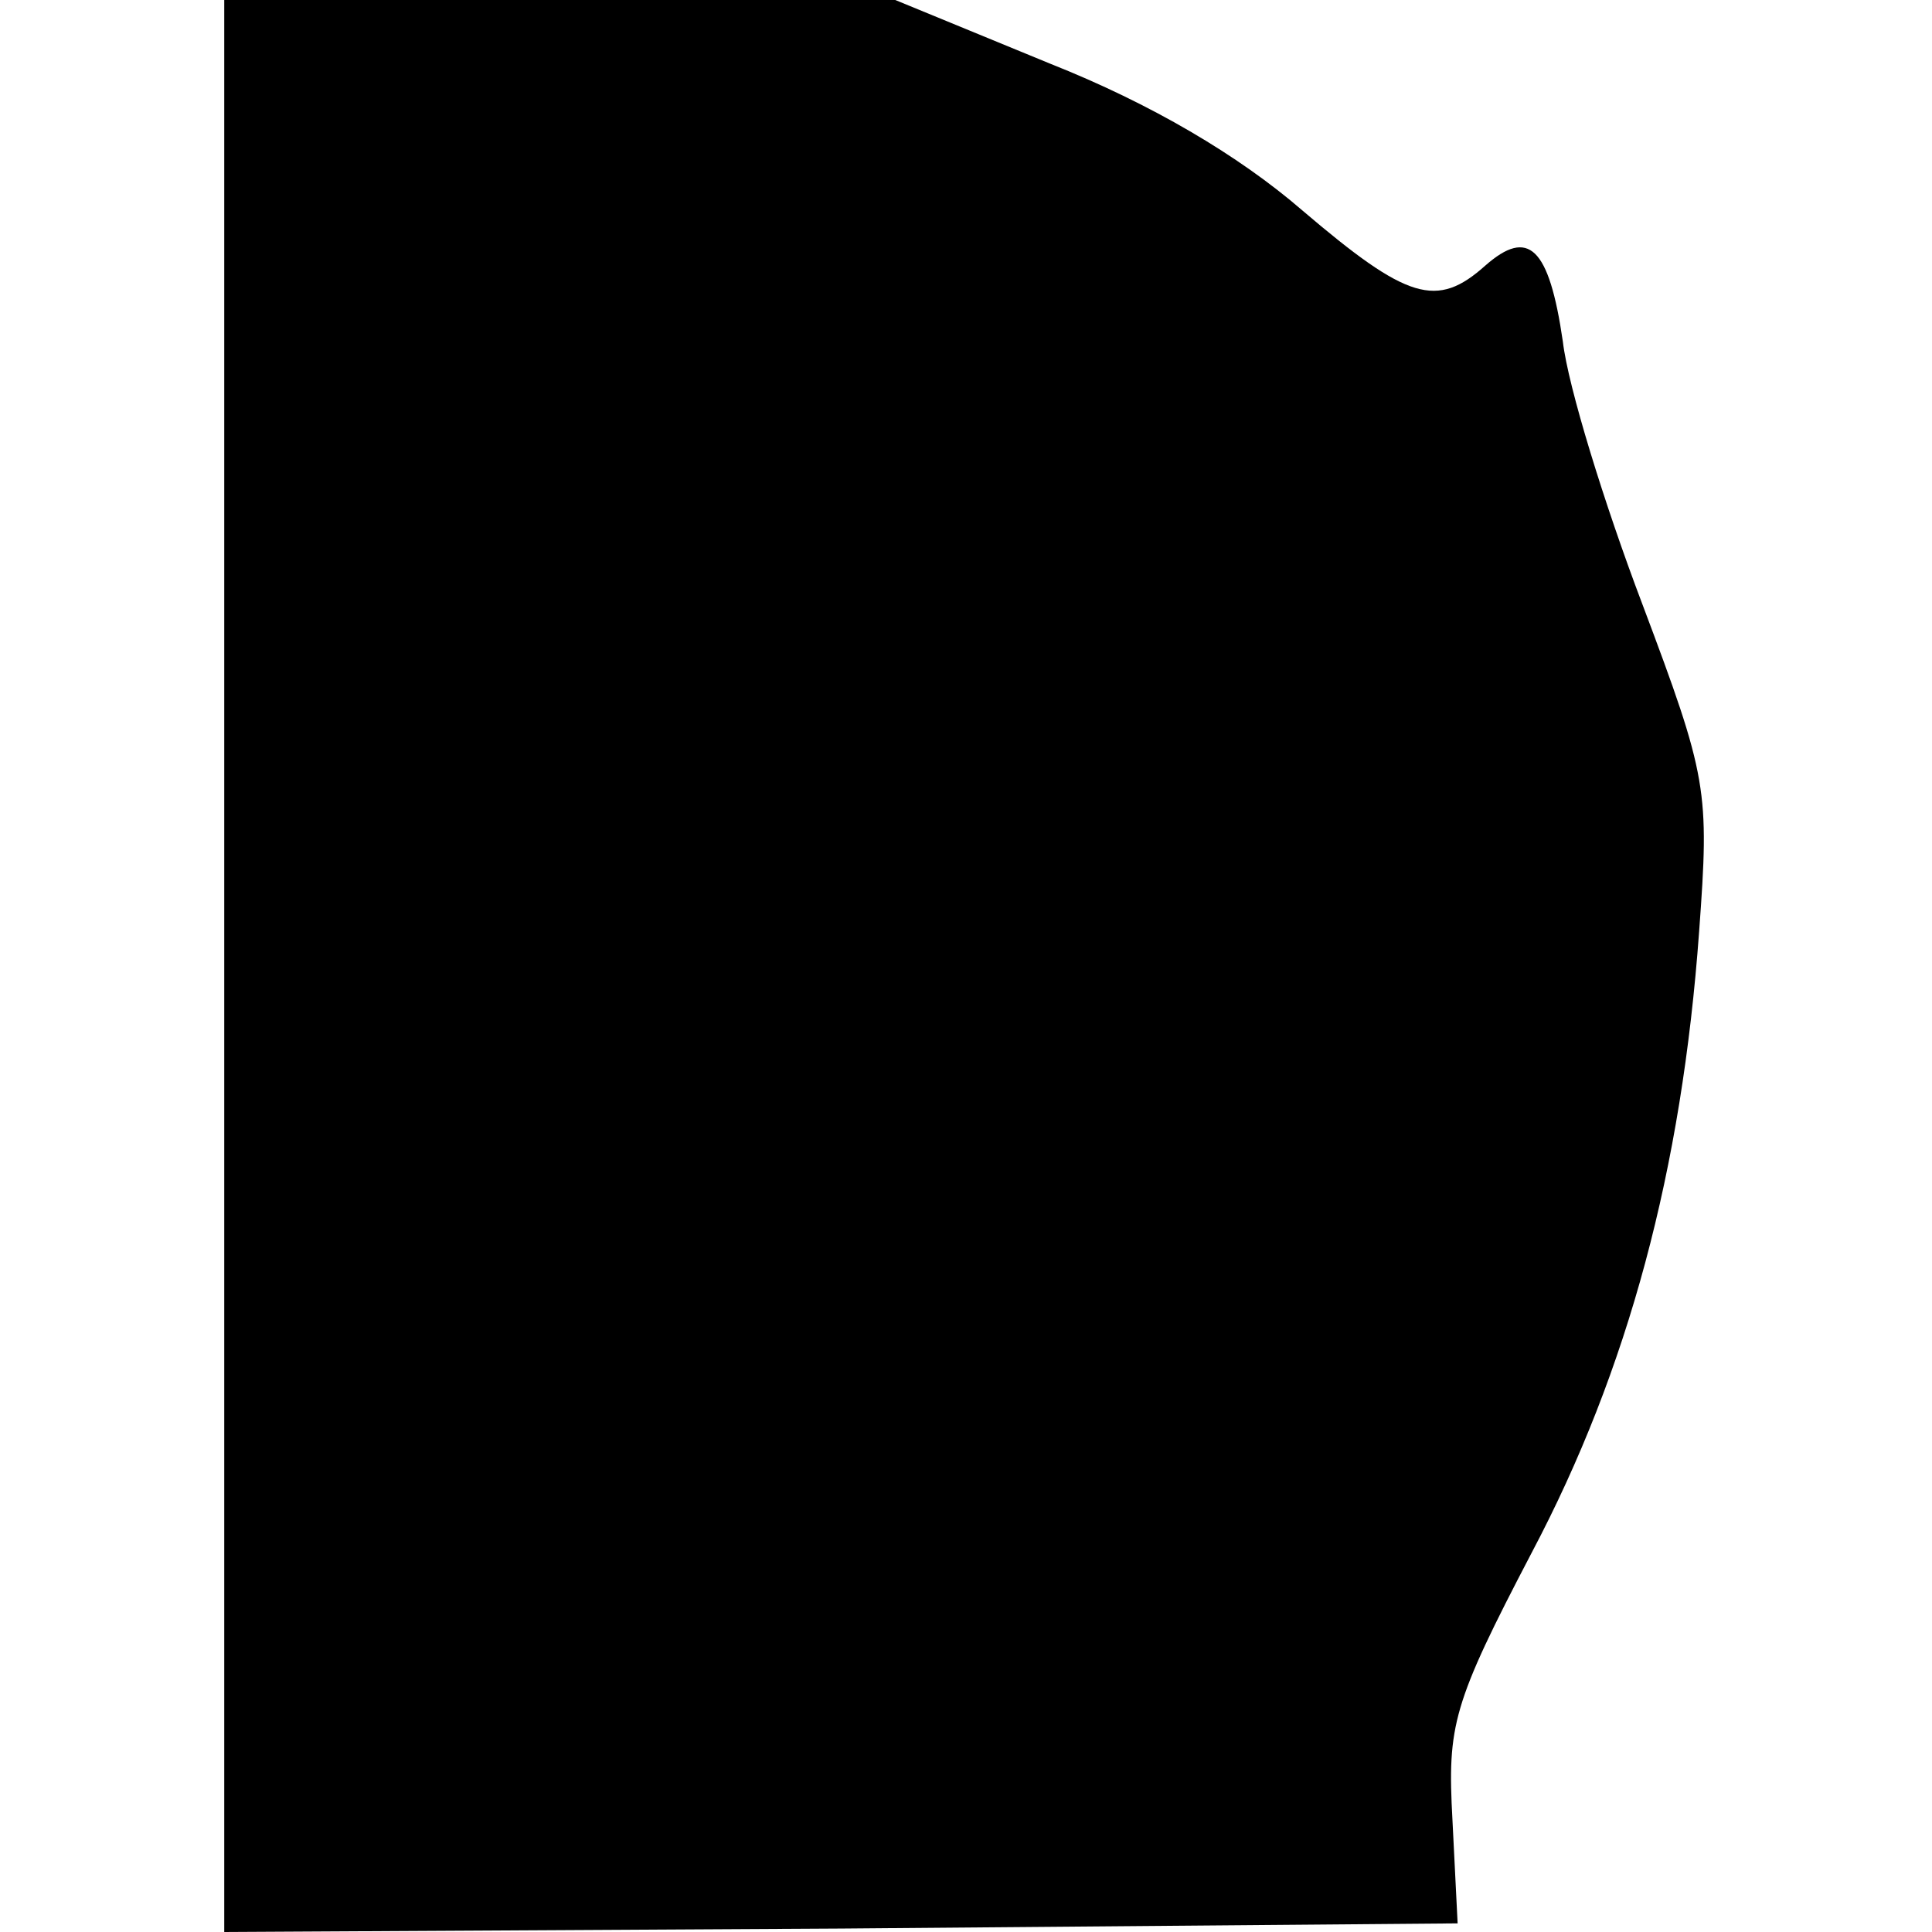 <?xml version="1.0" standalone="no"?>
<!DOCTYPE svg PUBLIC "-//W3C//DTD SVG 20010904//EN"
 "http://www.w3.org/TR/2001/REC-SVG-20010904/DTD/svg10.dtd">
<svg version="1.0" xmlns="http://www.w3.org/2000/svg"
 width="112pt" height="112pt" viewBox="0 0 112 112"
 preserveAspectRatio="xMidYMid meet">
<g transform="translate(0,112) scale(0.1,-0.1)"
fill="#000000" stroke="none">
<path d="M130 560 l0 -560 358 2 357 3 -3 60 c-3 55 0 67 46 155 56 106 87
222 97 360 6 82 5 89 -33 190 -22 58 -43 126 -46 152 -8 55 -20 66 -45 44 -28
-25 -45 -20 -106 32 -37 32 -88 62 -146 85 l-90 37 -195 0 -194 0 0 -560z"/>
</g>
</svg>
